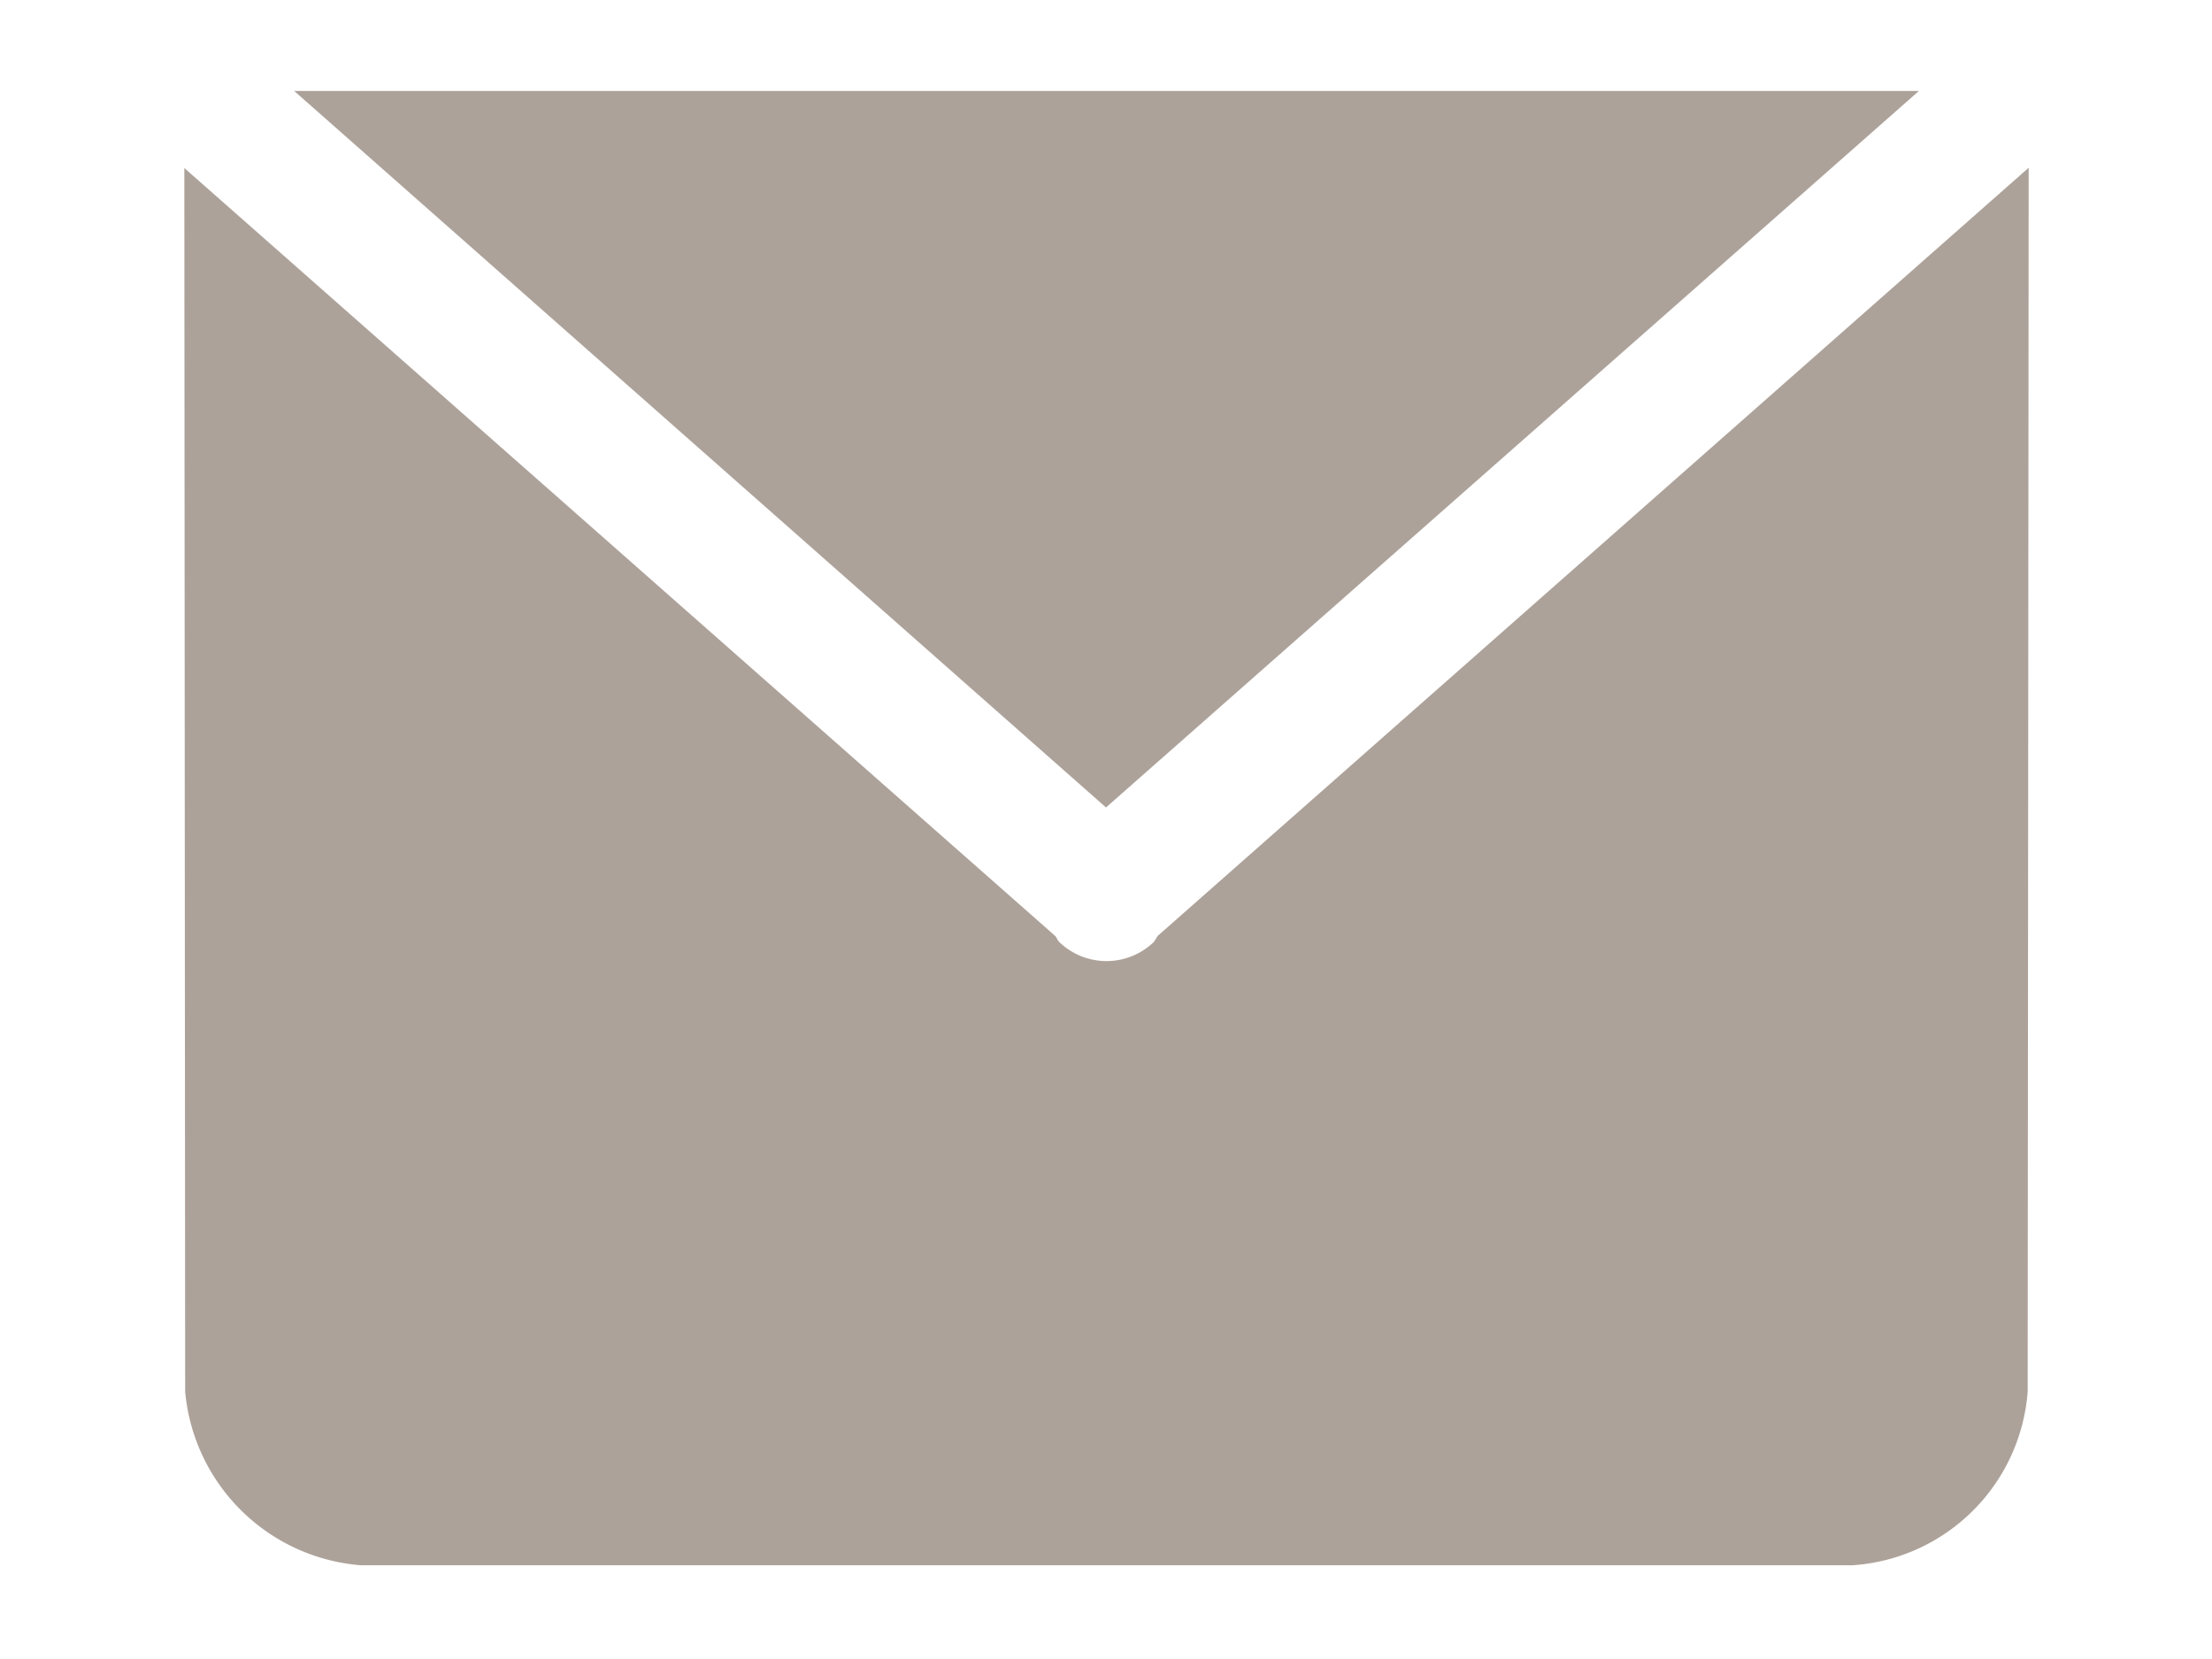 <svg xmlns="http://www.w3.org/2000/svg" width="24" height="18" viewBox="0 0 24 18">
  <defs>
    <style>
      .cls-1 {
        fill: #ada29a;
        fill-rule: evenodd;
      }
    </style>
  </defs>
  <path id="envelope" class="cls-1" d="M2.009,15.1a2.079,2.079,0,0,0,1.906,1.883H20.1A2.043,2.043,0,0,0,22,15.1l0.011-13.28-9.452,8.336a0.579,0.579,0,0,1-.041.065,0.739,0.739,0,0,1-1.025,0c-0.019-.019-0.026-0.044-0.043-0.065L2,1.823ZM12,8.761L20.82,0.987H3.192Z"/>
</svg>
